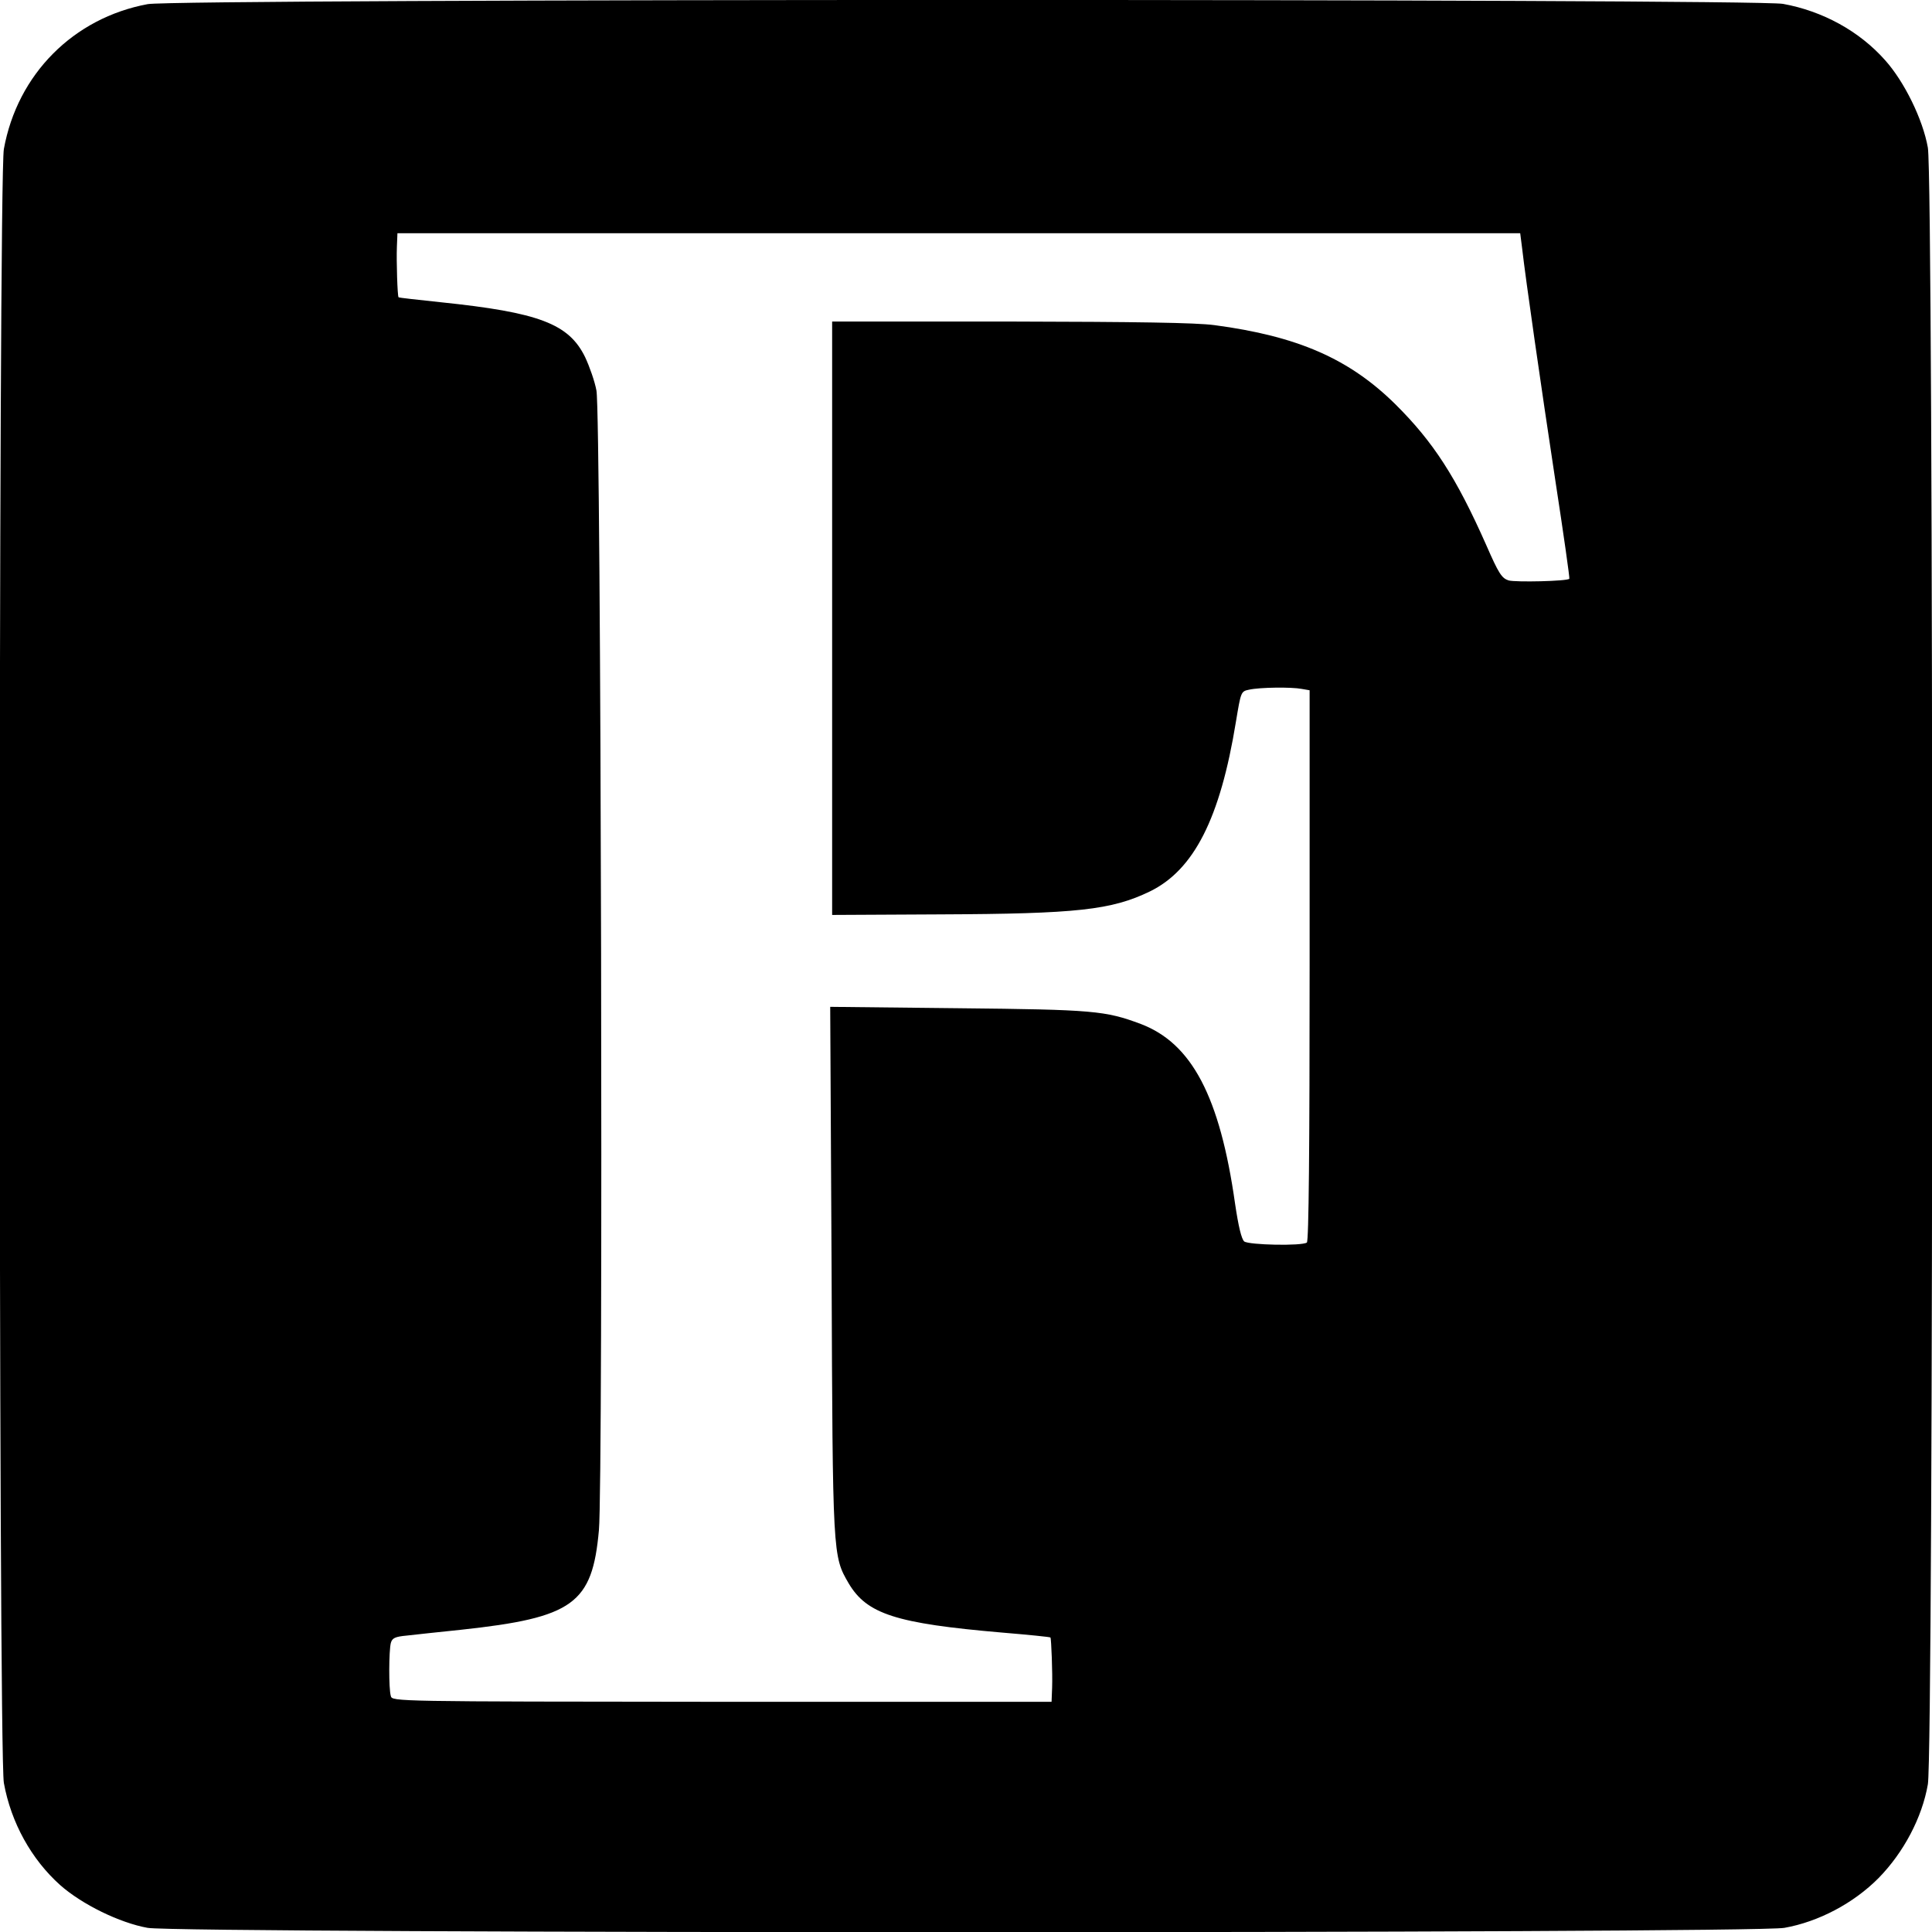 <?xml version="1.0" standalone="no"?>
<!DOCTYPE svg PUBLIC "-//W3C//DTD SVG 20010904//EN"
 "http://www.w3.org/TR/2001/REC-SVG-20010904/DTD/svg10.dtd">
<svg version="1.0" xmlns="http://www.w3.org/2000/svg"
 width="700pt" height="700pt" viewBox="0 0 700 700"
 preserveAspectRatio="xMidYMid meet">
<g transform="translate(0,700) scale(0.1,-0.1)"
fill="#000000" stroke="none">
<path d="M535 6985 c-269 -50 -472 -254 -521 -525 -20 -112 -20 -5808 0 -5920
26 -144 100 -277 204 -370 79 -70 216 -137 317 -155 120 -21 5810 -21 5930 0
124 22 251 89 342 181 90 92 157 218 178 339 21 120 21 5810 0 5930 -18 102
-85 239 -155 317 -93 105 -226 178 -370 204 -109 19 -5819 19 -5925 -1z m4980
-885 c13 -114 68 -496 120 -839 30 -195 53 -357 51 -358 -8 -9 -195 -13 -220
-6 -25 8 -36 25 -81 128 -109 246 -192 374 -329 510 -167 165 -354 247 -656
287 -68 9 -281 12 -740 13 l-645 0 0 -1075 0 -1075 390 2 c499 2 622 16 761
83 160 78 255 265 312 615 18 108 18 110 47 116 40 9 155 10 191 3 l29 -5 0
-997 c0 -663 -3 -999 -10 -1004 -18 -13 -210 -9 -227 4 -10 9 -21 55 -33 136
-55 389 -157 582 -342 652 -128 48 -172 52 -661 57 l-464 5 5 -953 c4 -1041 4
-1036 62 -1136 66 -111 171 -145 554 -178 96 -8 176 -16 177 -18 3 -4 8 -130
6 -182 l-2 -51 -1194 0 c-1190 1 -1195 1 -1200 21 -8 27 -7 164 0 192 5 18 15
23 58 27 28 3 116 13 196 21 408 44 476 94 500 361 16 175 8 4047 -9 4129 -6
33 -25 87 -41 121 -59 121 -167 162 -524 199 -83 9 -151 16 -152 18 -4 4 -8
131 -6 182 l2 50 2034 0 2034 0 7 -55z"/>
</g>
</svg>

